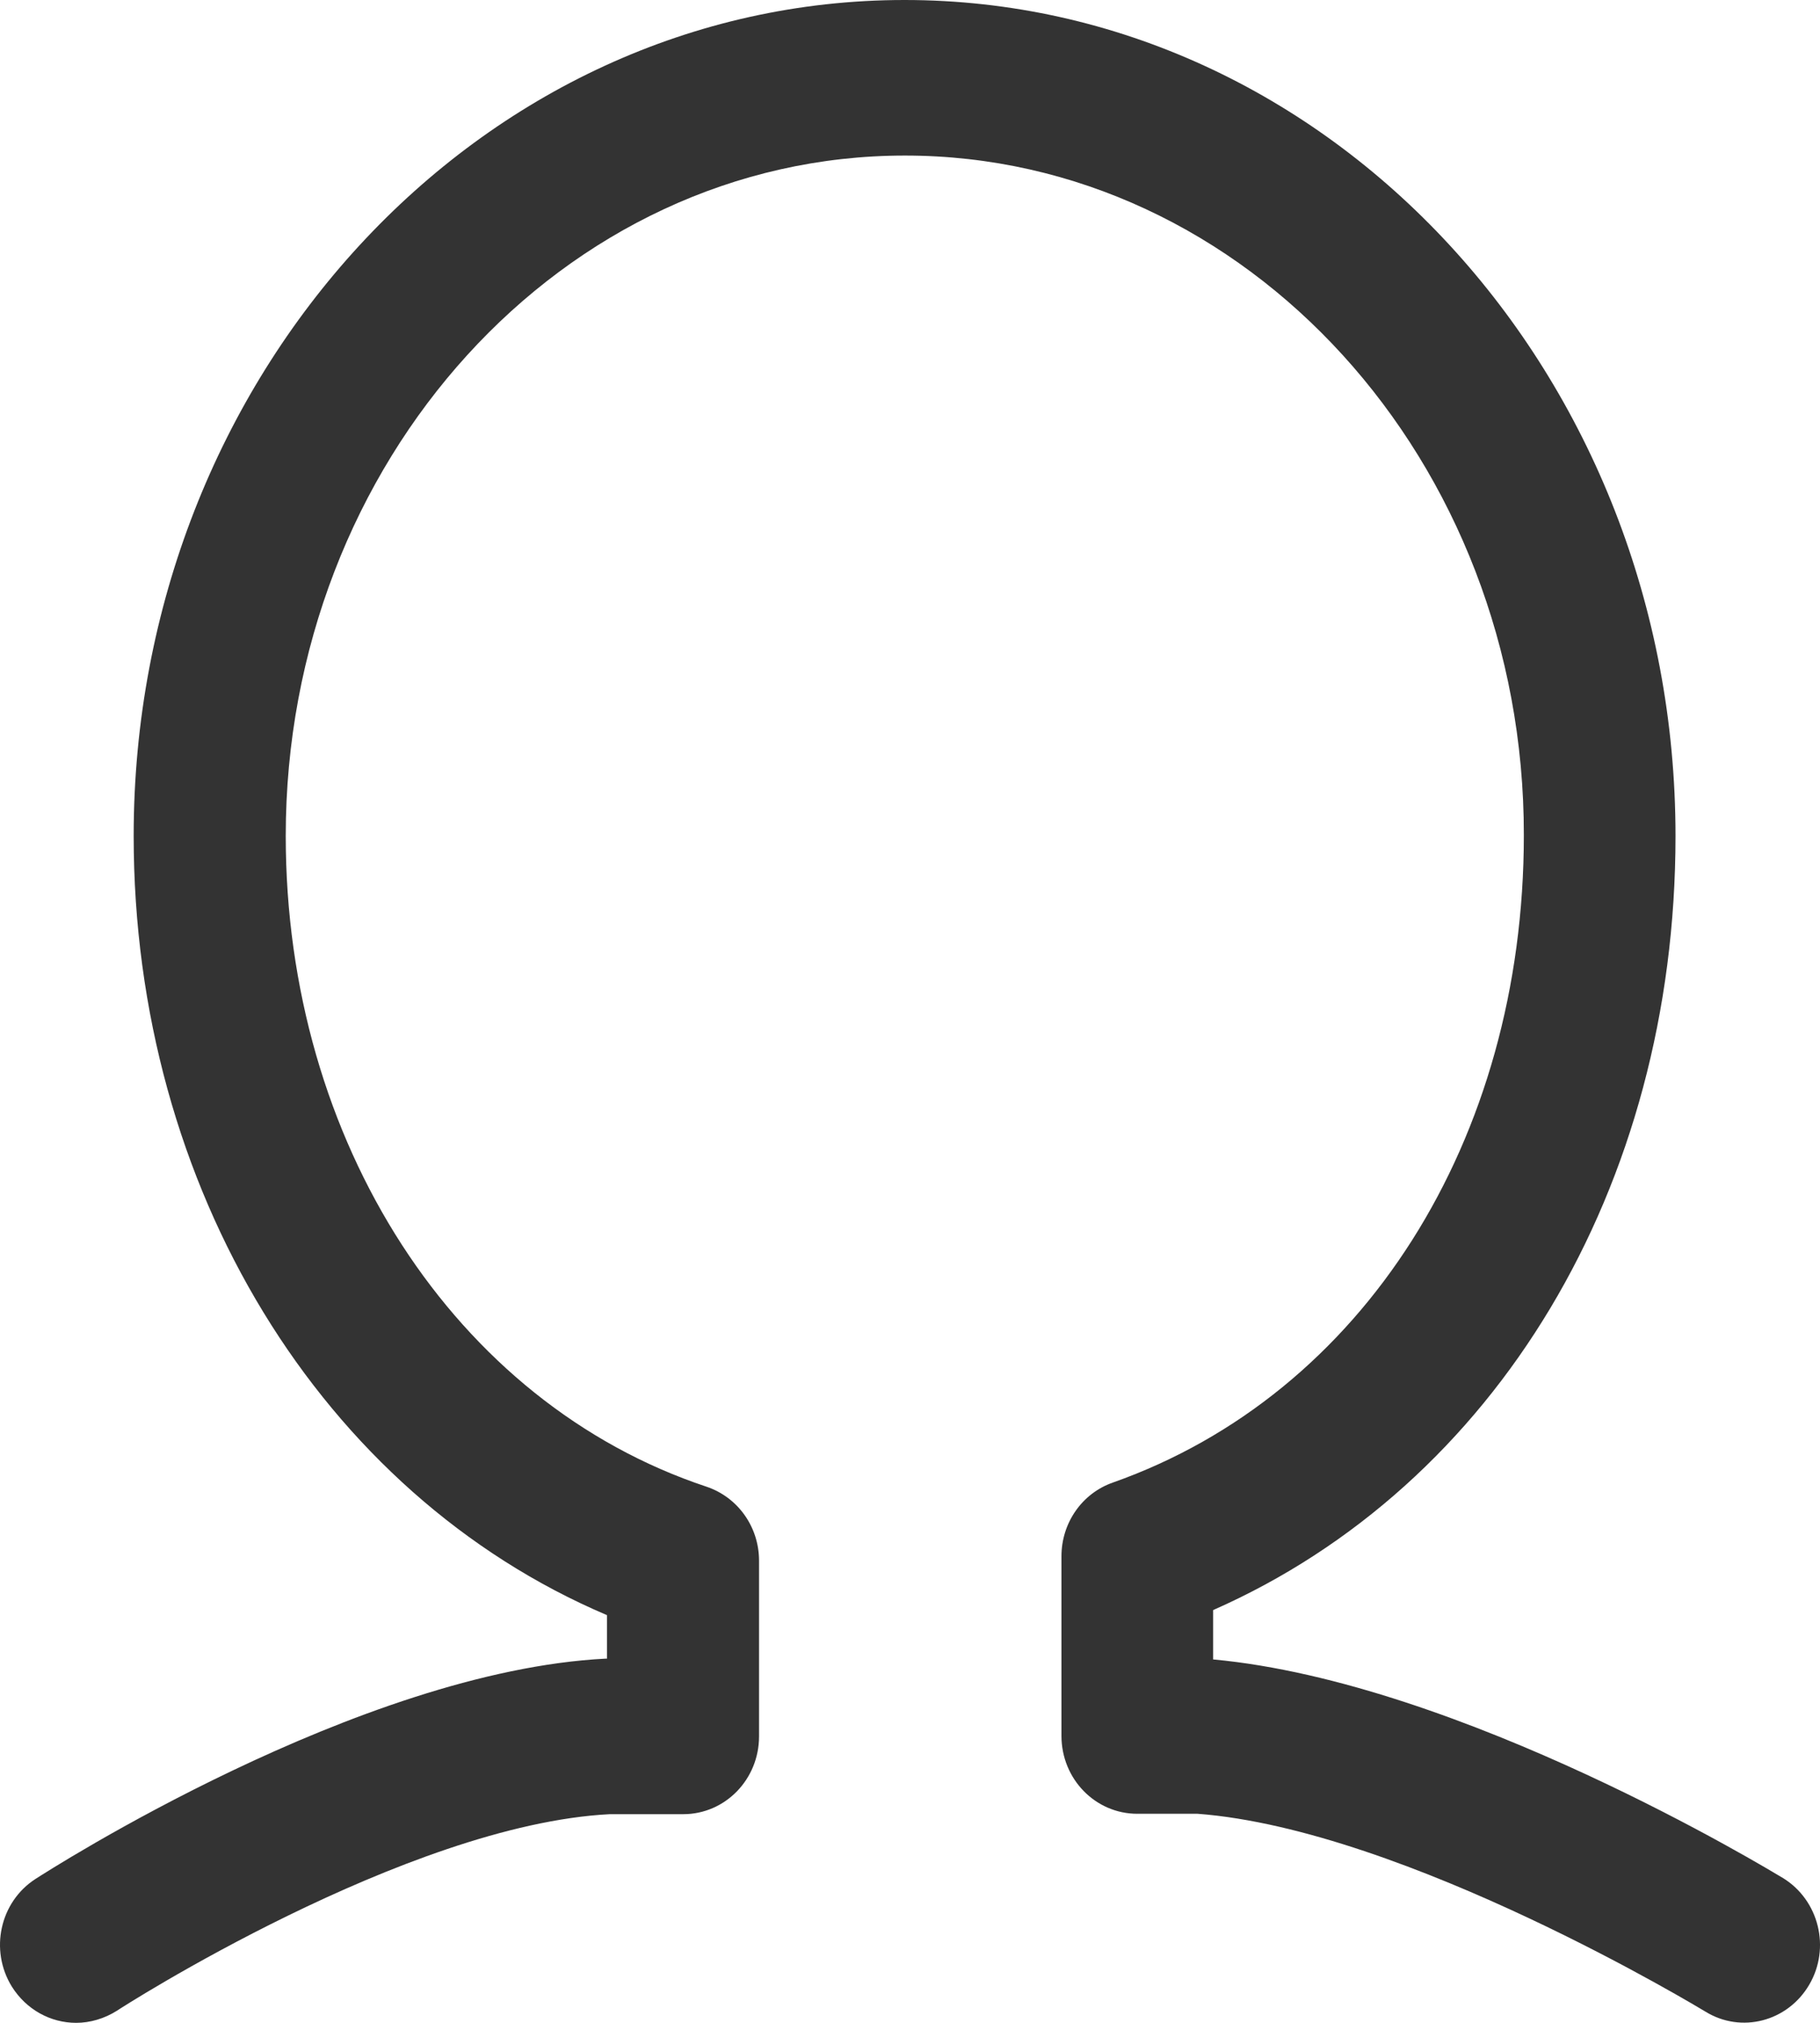 <svg width="18" height="20" viewBox="0 0 18 20" fill="none" xmlns="http://www.w3.org/2000/svg">
<path d="M0.753 20C0.503 20 0.261 19.872 0.116 19.64C-0.105 19.28 -0.001 18.805 0.35 18.578C0.479 18.495 3.551 16.523 5.991 16.399H6.003V15.969C3.181 14.77 1.322 11.747 1.322 8.265C1.322 3.709 4.741 0 8.946 0C13.152 0 16.571 3.705 16.571 8.265C16.571 11.743 14.793 14.687 11.998 15.919V16.407C14.454 16.634 17.502 18.491 17.635 18.569C17.99 18.788 18.107 19.26 17.893 19.624C17.679 19.988 17.22 20.108 16.865 19.888C16.837 19.872 13.905 18.09 11.845 17.933H11.248C10.833 17.933 10.498 17.589 10.498 17.163V15.386C10.498 15.059 10.7 14.765 11.007 14.658C13.478 13.785 15.071 11.276 15.071 8.257C15.075 4.557 12.329 1.538 8.95 1.538C5.571 1.538 2.826 4.557 2.826 8.265C2.826 11.288 4.499 13.872 6.987 14.699C7.297 14.803 7.507 15.096 7.507 15.431V17.168C7.507 17.593 7.172 17.937 6.757 17.937H6.031C4.019 18.04 1.185 19.859 1.157 19.88C1.032 19.959 0.89 20 0.753 20Z" fill="#333333"/>
</svg>
